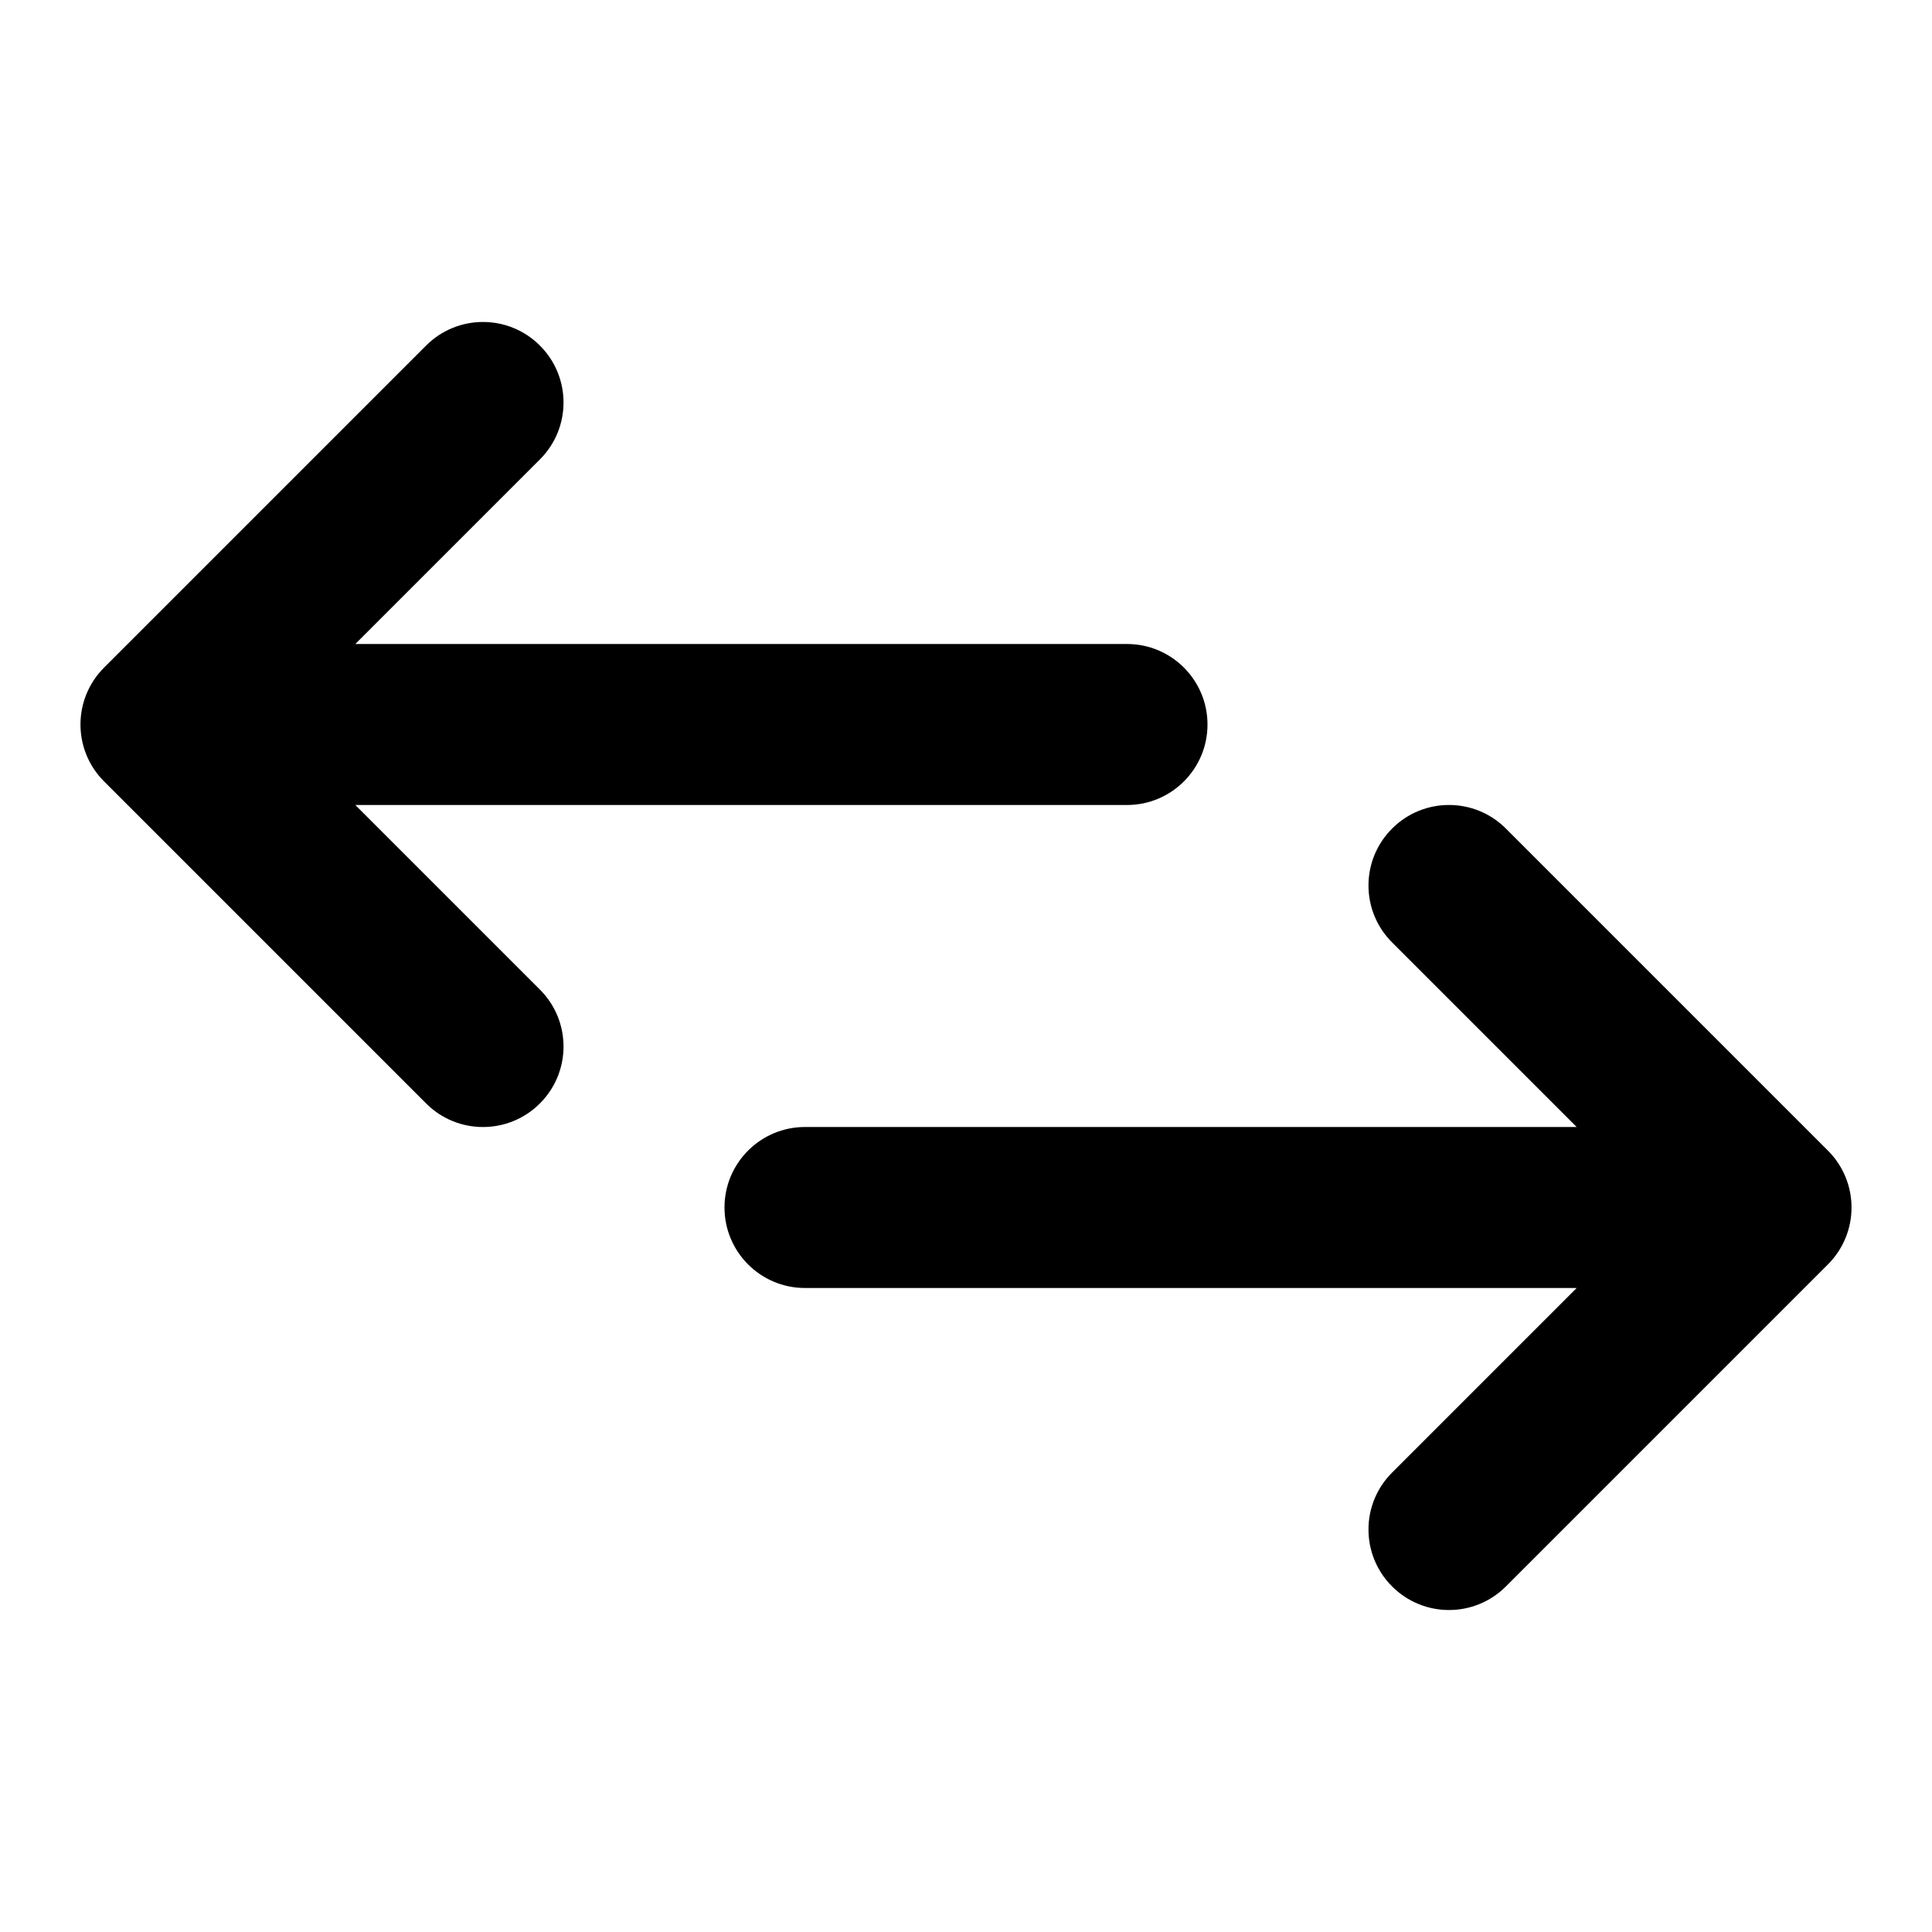 <svg width="24" height="24" viewBox="0 0 24 24" fill="none" xmlns="http://www.w3.org/2000/svg">
<path d="M6.707 5.707C7.098 5.317 7.098 4.683 6.707 4.293C6.317 3.902 5.683 3.902 5.293 4.293L1.293 8.293C0.902 8.683 0.902 9.317 1.293 9.707L5.293 13.707C5.683 14.098 6.317 14.098 6.707 13.707C7.098 13.317 7.098 12.683 6.707 12.293L4.414 10H14C14.552 10 15 9.552 15 9C15 8.448 14.552 8 14 8H4.414L6.707 5.707Z" fill="black"/>
<path d="M17.293 10.293C17.683 9.902 18.317 9.902 18.707 10.293L22.707 14.293C23.098 14.683 23.098 15.317 22.707 15.707L18.707 19.707C18.317 20.098 17.683 20.098 17.293 19.707C16.902 19.317 16.902 18.683 17.293 18.293L19.586 16H10C9.448 16 9 15.552 9 15C9 14.448 9.448 14 10 14H19.586L17.293 11.707C16.902 11.317 16.902 10.683 17.293 10.293Z" fill="black"/>
</svg>
